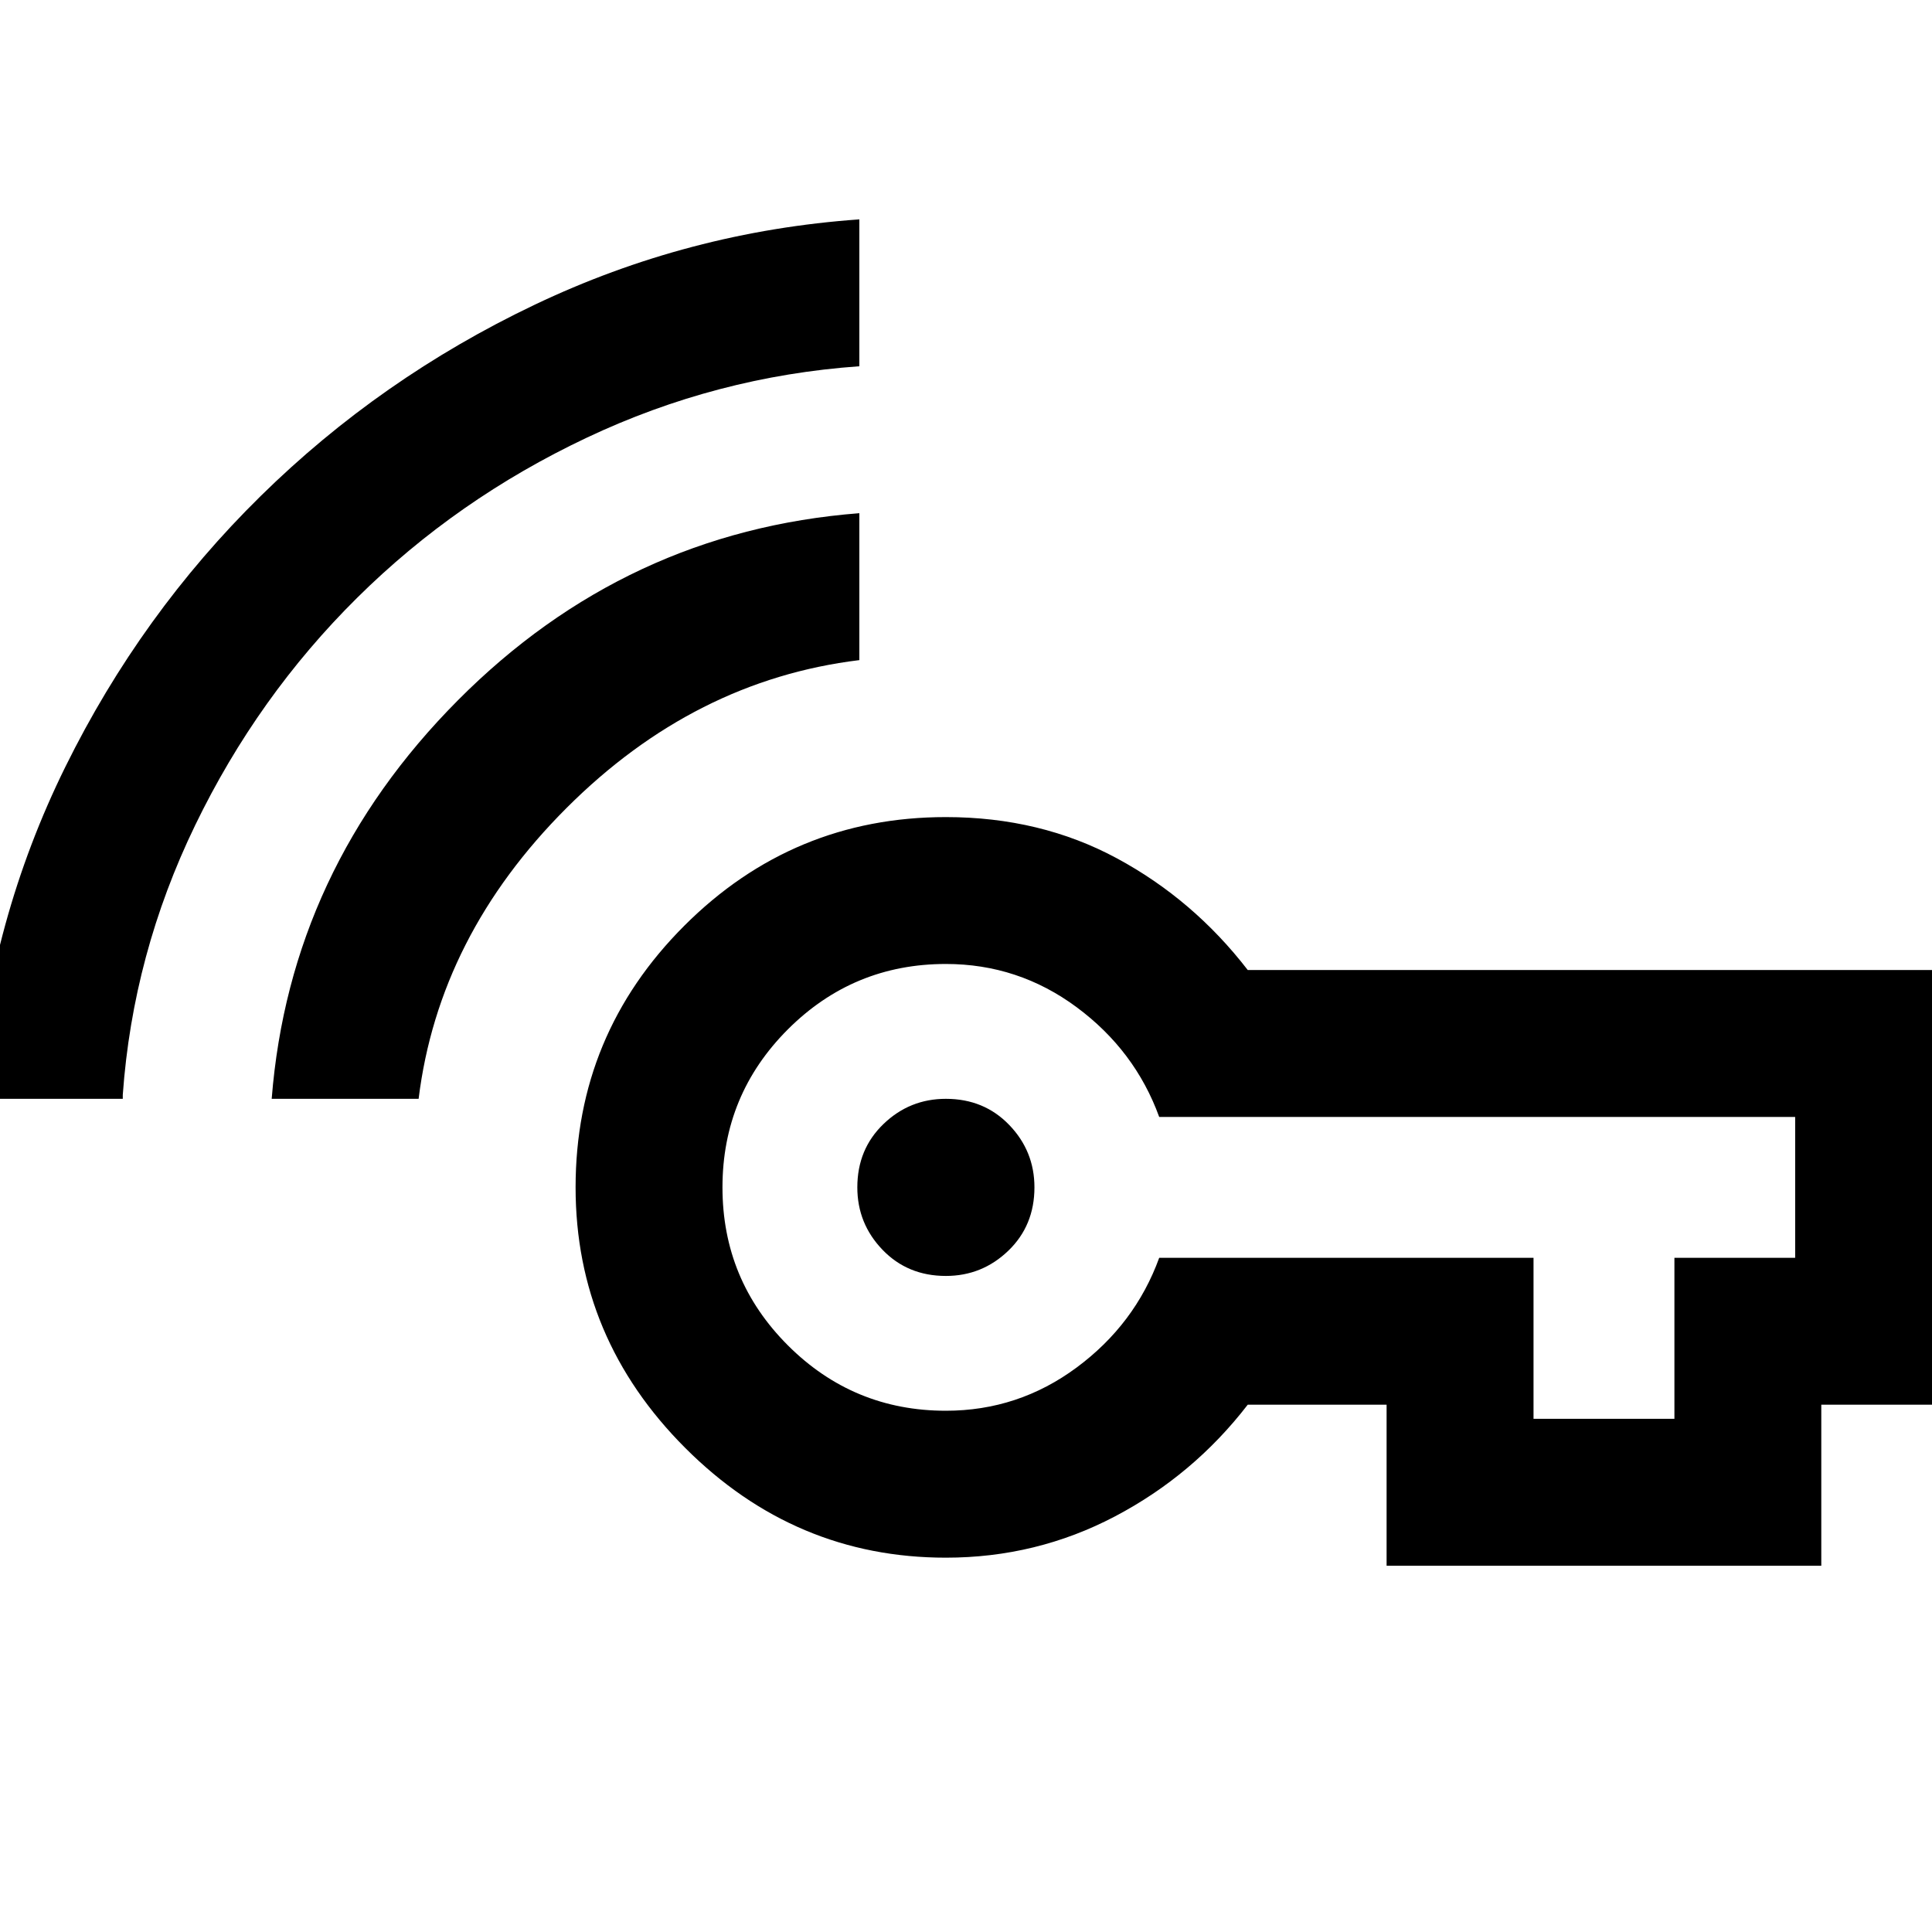 <svg xmlns="http://www.w3.org/2000/svg" height="40" width="40"><path d="M19.583 26.417Q18.792 26.417 18.271 25.875Q17.75 25.333 17.75 24.583Q17.75 23.792 18.292 23.271Q18.833 22.75 19.583 22.75Q20.375 22.75 20.896 23.292Q21.417 23.833 21.417 24.583Q21.417 25.375 20.875 25.896Q20.333 26.417 19.583 26.417ZM5.625 22.75Q6 18 9.479 14.5Q12.958 11 17.792 10.625V13.667Q14.375 14.083 11.729 16.729Q9.083 19.375 8.667 22.75ZM-0.5 22.75V22.625Q-0.208 19.042 1.354 15.875Q2.917 12.708 5.396 10.271Q7.875 7.833 11.062 6.313Q14.25 4.792 17.792 4.542V7.583Q14.833 7.792 12.146 9.063Q9.458 10.333 7.396 12.375Q5.333 14.417 4.042 17.083Q2.75 19.75 2.542 22.667V22.75ZM19.583 32.25Q16.458 32.25 14.188 29.979Q11.917 27.708 11.917 24.583Q11.917 21.417 14.167 19.167Q16.417 16.917 19.583 16.917Q21.542 16.917 23.125 17.771Q24.708 18.625 25.833 20.083H40.208V29.083H37.708V32.417H28.708V29.083H25.833Q24.708 30.542 23.083 31.396Q21.458 32.25 19.583 32.25ZM31.75 29.375H34.667V26.042H37.167V23.125H24Q23.5 21.75 22.292 20.854Q21.083 19.958 19.583 19.958Q17.667 19.958 16.312 21.312Q14.958 22.667 14.958 24.583Q14.958 26.5 16.312 27.854Q17.667 29.208 19.583 29.208Q21.083 29.208 22.292 28.312Q23.5 27.417 24 26.042H31.75Z"/></svg>